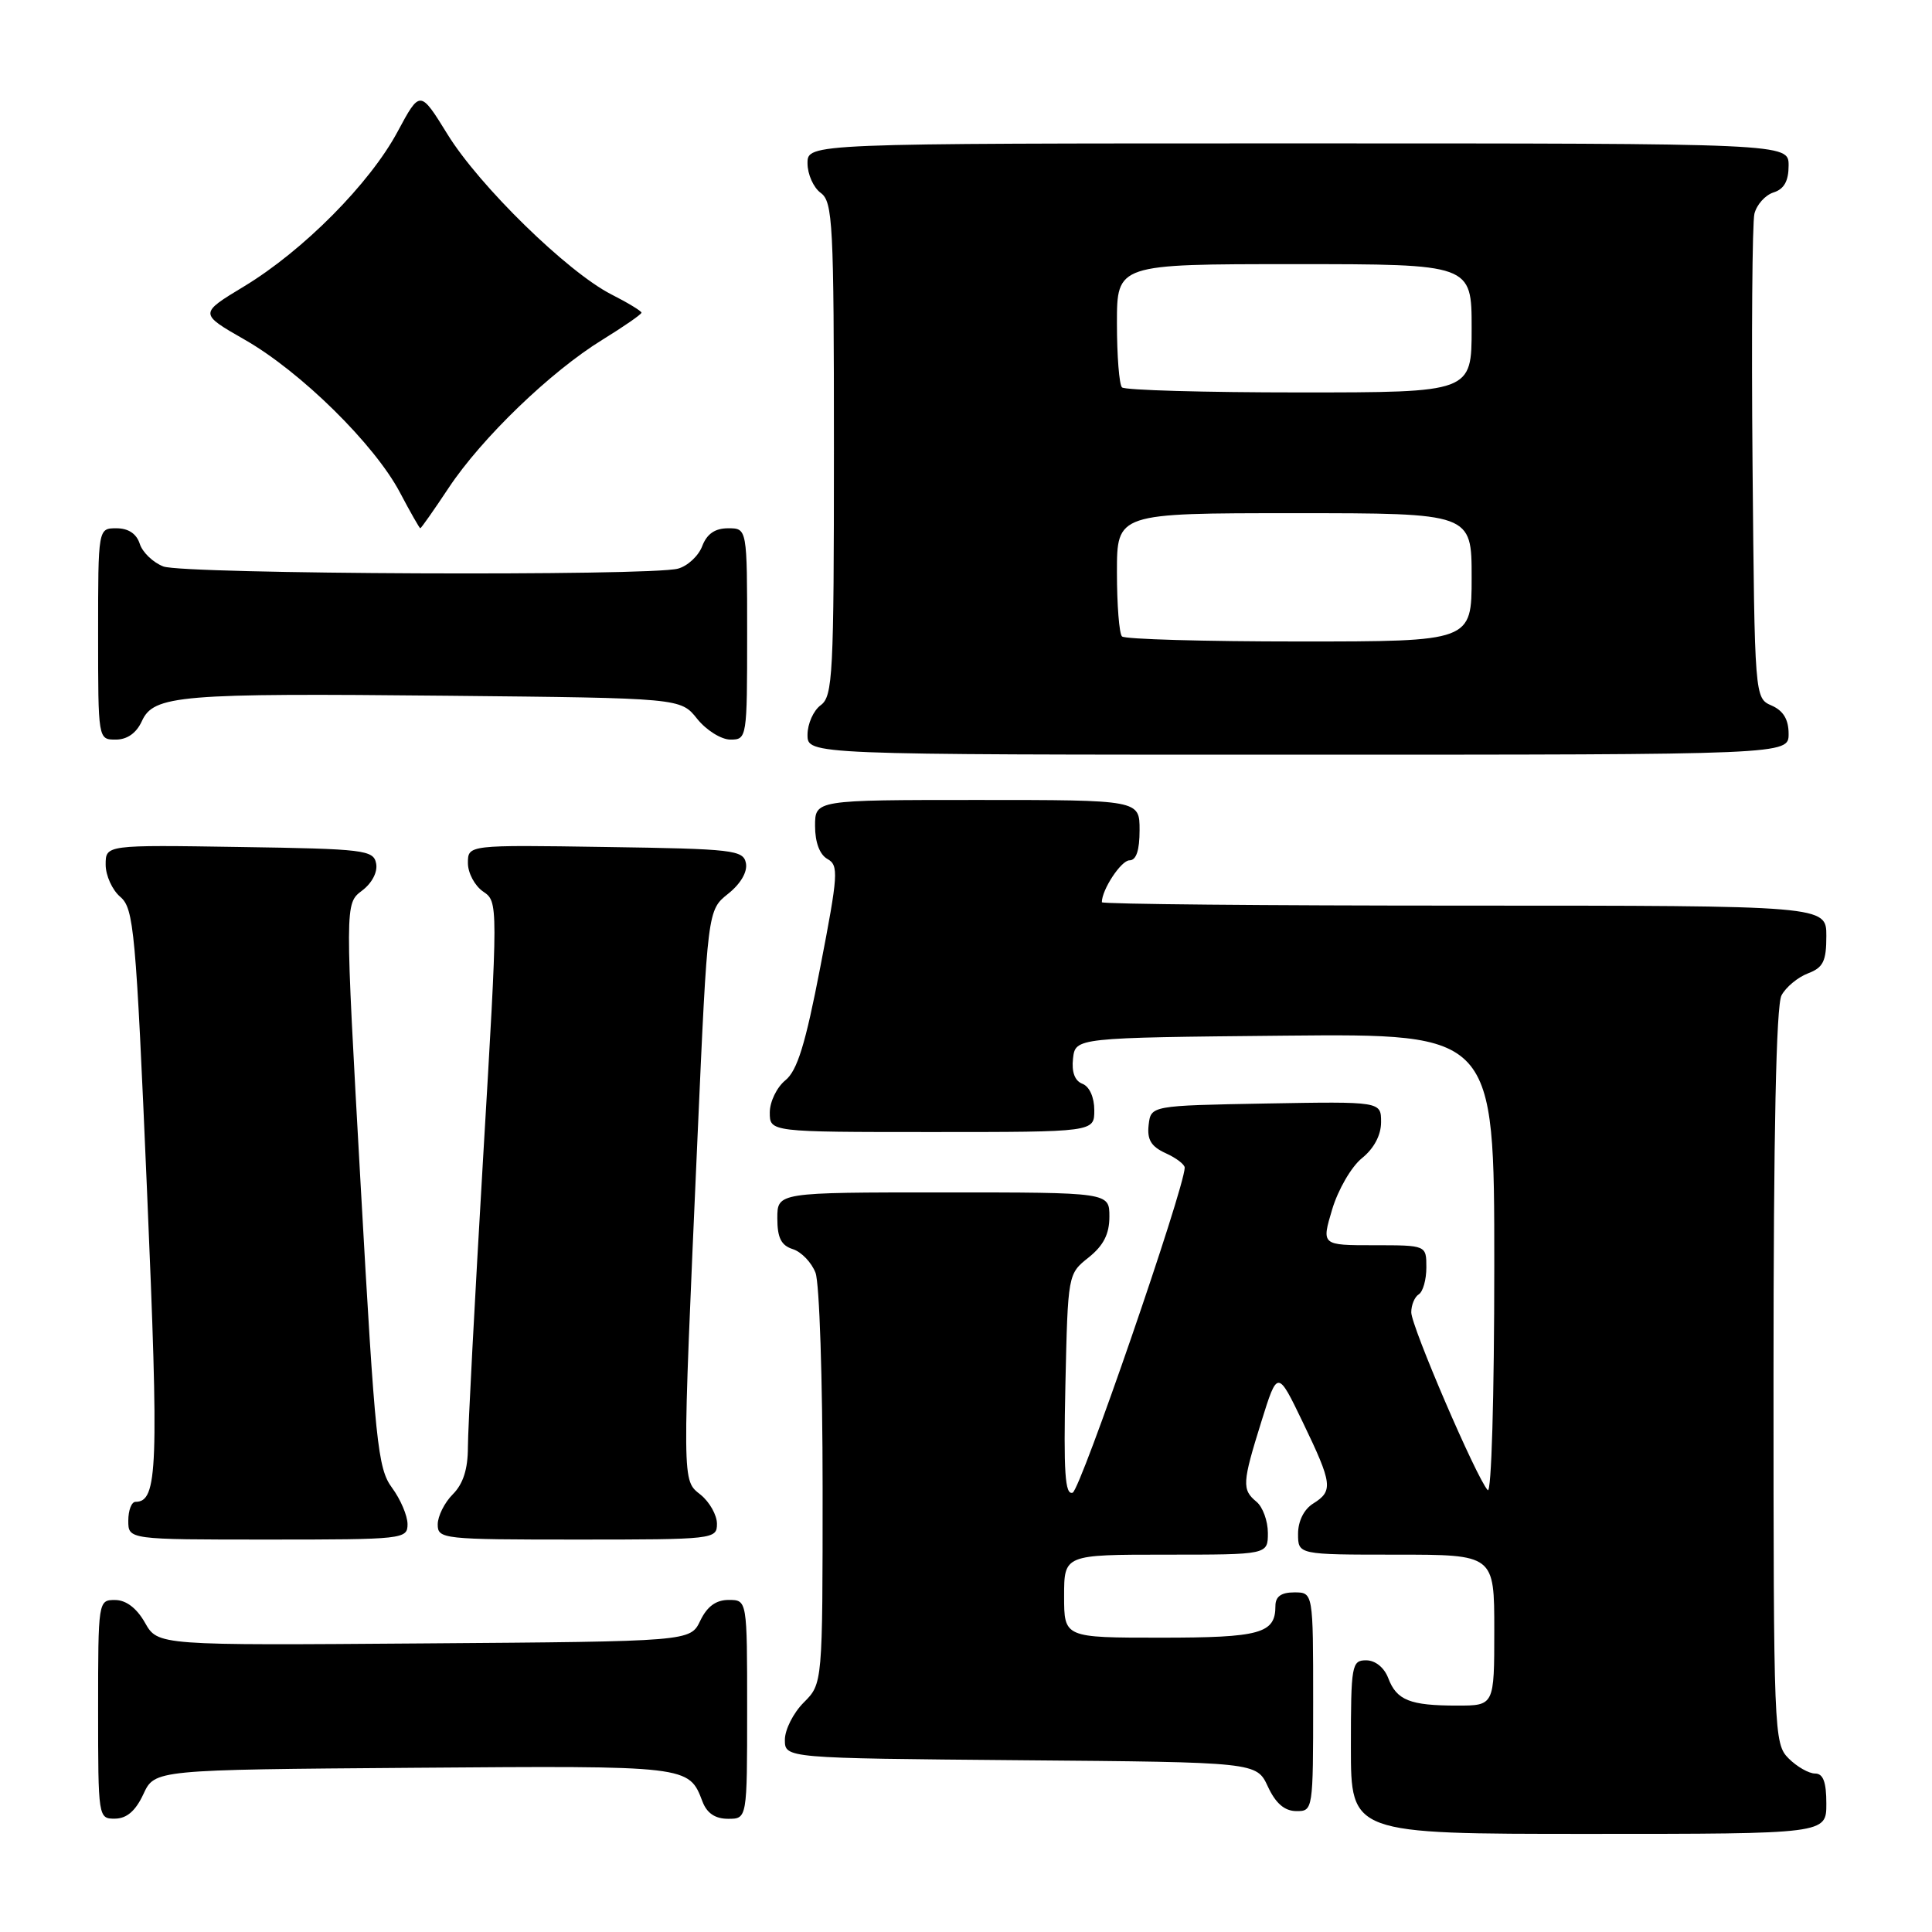 <?xml version="1.0" encoding="UTF-8" standalone="no"?>
<!DOCTYPE svg PUBLIC "-//W3C//DTD SVG 1.1//EN" "http://www.w3.org/Graphics/SVG/1.1/DTD/svg11.dtd" >
<svg xmlns="http://www.w3.org/2000/svg" xmlns:xlink="http://www.w3.org/1999/xlink" version="1.1" viewBox="0 0 256 256">
 <g >
 <path fill="currentColor"
d=" M 242.00 239.00 C 242.00 236.11 241.58 235.00 240.50 235.00 C 239.68 235.00 238.10 234.10 237.00 233.00 C 235.05 231.05 235.00 229.67 235.00 182.43 C 235.00 150.11 235.35 133.21 236.06 131.89 C 236.64 130.80 238.22 129.49 239.56 128.98 C 241.59 128.21 242.00 127.37 242.00 124.02 C 242.00 120.00 242.00 120.00 194.00 120.00 C 167.60 120.00 146.00 119.80 146.00 119.55 C 146.00 117.88 148.56 114.00 149.66 114.00 C 150.56 114.00 151.00 112.68 151.00 110.00 C 151.00 106.00 151.00 106.00 129.50 106.00 C 108.00 106.00 108.00 106.00 108.00 109.45 C 108.00 111.61 108.61 113.24 109.64 113.82 C 111.15 114.66 111.07 115.86 108.70 128.11 C 106.72 138.39 105.64 141.87 104.06 143.15 C 102.93 144.07 102.00 145.99 102.00 147.41 C 102.00 150.00 102.00 150.00 123.50 150.00 C 145.00 150.00 145.00 150.00 145.00 147.11 C 145.00 145.40 144.36 143.97 143.43 143.61 C 142.41 143.22 141.98 142.05 142.18 140.26 C 142.50 137.50 142.50 137.50 170.25 137.23 C 198.00 136.97 198.00 136.97 198.00 167.68 C 198.00 185.14 197.62 197.99 197.13 197.45 C 195.63 195.81 187.00 175.74 187.00 173.89 C 187.00 172.91 187.45 171.84 188.00 171.50 C 188.55 171.16 189.00 169.56 189.00 167.94 C 189.00 165.00 189.00 165.00 182.05 165.00 C 175.10 165.00 175.10 165.00 176.52 160.25 C 177.30 157.64 179.07 154.58 180.47 153.46 C 182.06 152.18 183.00 150.41 183.00 148.69 C 183.00 145.95 183.00 145.95 167.75 146.22 C 152.50 146.50 152.50 146.50 152.20 149.07 C 151.98 151.01 152.53 151.92 154.45 152.80 C 155.85 153.43 156.99 154.30 156.98 154.73 C 156.90 157.60 143.16 197.45 142.13 197.79 C 141.12 198.13 140.92 195.16 141.17 183.51 C 141.50 168.83 141.50 168.80 144.25 166.62 C 146.22 165.04 147.00 163.52 147.00 161.21 C 147.00 158.00 147.00 158.00 125.00 158.00 C 103.00 158.00 103.00 158.00 103.00 161.43 C 103.00 164.02 103.51 165.03 105.06 165.52 C 106.19 165.88 107.54 167.29 108.06 168.65 C 108.58 170.01 109.00 182.82 109.00 197.11 C 109.00 223.09 109.00 223.09 106.50 225.59 C 105.12 226.97 104.00 229.19 104.00 230.53 C 104.00 232.97 104.00 232.97 135.25 233.24 C 166.50 233.50 166.50 233.50 168.00 236.73 C 169.03 238.95 170.20 239.96 171.75 239.98 C 173.98 240.00 174.00 239.88 174.00 225.50 C 174.00 211.00 174.00 211.00 171.50 211.00 C 169.76 211.00 169.00 211.55 169.00 212.80 C 169.00 216.45 167.01 217.00 153.80 217.00 C 141.00 217.00 141.00 217.00 141.00 211.50 C 141.00 206.00 141.00 206.00 154.50 206.00 C 168.00 206.00 168.00 206.00 168.00 203.12 C 168.00 201.54 167.32 199.68 166.50 199.00 C 164.54 197.38 164.60 196.50 167.14 188.36 C 169.28 181.50 169.28 181.50 172.64 188.48 C 176.56 196.62 176.68 197.56 174.00 199.23 C 172.78 199.99 172.00 201.56 172.00 203.24 C 172.00 206.00 172.00 206.00 185.00 206.00 C 198.00 206.00 198.00 206.00 198.00 216.00 C 198.00 226.00 198.00 226.00 193.08 226.00 C 186.83 226.00 185.06 225.30 183.95 222.36 C 183.41 220.95 182.23 220.00 181.02 220.00 C 179.11 220.00 179.00 220.62 179.00 231.50 C 179.00 243.00 179.00 243.00 210.50 243.00 C 242.00 243.00 242.00 243.00 242.00 239.00 Z  M 19.00 237.73 C 20.50 234.50 20.50 234.50 54.88 234.24 C 91.32 233.96 91.27 233.95 93.08 238.71 C 93.67 240.26 94.76 241.00 96.48 241.00 C 99.00 241.00 99.00 241.00 99.00 226.50 C 99.00 212.00 99.00 212.00 96.55 212.00 C 94.87 212.00 93.70 212.86 92.79 214.75 C 91.47 217.50 91.47 217.50 56.20 217.76 C 20.92 218.03 20.92 218.03 19.21 215.02 C 18.11 213.08 16.70 212.01 15.25 212.01 C 13.02 212.00 13.00 212.13 13.00 226.50 C 13.00 240.88 13.02 241.00 15.25 240.98 C 16.80 240.96 17.97 239.95 19.00 237.73 Z  M 54.00 201.96 C 54.00 200.84 53.07 198.66 51.94 197.13 C 50.05 194.57 49.71 191.29 47.79 157.04 C 45.70 119.74 45.70 119.74 47.95 118.03 C 49.29 117.03 50.06 115.55 49.84 114.42 C 49.50 112.63 48.31 112.48 31.74 112.23 C 14.00 111.95 14.00 111.95 14.00 114.57 C 14.00 116.00 14.87 117.93 15.94 118.84 C 17.74 120.38 18.00 123.23 19.48 157.74 C 21.06 194.57 20.90 199.00 17.96 199.00 C 17.43 199.00 17.00 200.12 17.00 201.50 C 17.00 204.00 17.00 204.00 35.50 204.00 C 53.46 204.00 54.00 203.94 54.00 201.96 Z  M 95.00 201.91 C 95.00 200.76 94.03 199.04 92.86 198.08 C 90.35 196.06 90.36 197.29 92.43 150.55 C 93.76 120.60 93.76 120.60 96.48 118.43 C 98.14 117.11 99.06 115.53 98.84 114.38 C 98.50 112.63 97.19 112.48 80.24 112.23 C 62.00 111.95 62.00 111.95 62.00 114.36 C 62.00 115.68 62.91 117.37 64.01 118.13 C 66.02 119.50 66.02 119.50 64.01 153.50 C 62.91 172.20 62.00 189.41 62.00 191.75 C 62.00 194.66 61.37 196.63 60.00 198.00 C 58.90 199.10 58.00 200.90 58.00 202.00 C 58.00 203.93 58.67 204.00 76.50 204.00 C 94.60 204.00 95.00 203.95 95.00 201.91 Z  M 237.00 97.24 C 237.00 95.33 236.30 94.17 234.75 93.49 C 232.50 92.50 232.50 92.50 232.22 61.50 C 232.07 44.45 232.18 29.52 232.47 28.32 C 232.77 27.12 233.90 25.85 235.00 25.50 C 236.40 25.06 237.00 23.99 237.00 21.93 C 237.00 19.00 237.00 19.00 172.00 19.00 C 107.00 19.00 107.00 19.00 107.00 21.64 C 107.00 23.09 107.79 24.86 108.75 25.56 C 110.35 26.73 110.50 29.55 110.50 59.50 C 110.50 89.45 110.35 92.27 108.75 93.44 C 107.79 94.14 107.00 95.91 107.00 97.36 C 107.00 100.00 107.00 100.00 172.00 100.00 C 237.00 100.00 237.00 100.00 237.00 97.24 Z  M 18.79 95.57 C 20.36 92.11 23.70 91.83 59.35 92.19 C 90.19 92.50 90.19 92.50 92.38 95.25 C 93.59 96.76 95.57 98.00 96.79 98.00 C 98.97 98.00 99.00 97.78 99.00 84.00 C 99.00 70.00 99.00 70.00 96.48 70.00 C 94.74 70.00 93.67 70.74 93.05 72.36 C 92.56 73.66 91.11 75.01 89.83 75.35 C 86.07 76.36 24.37 76.09 21.65 75.06 C 20.29 74.54 18.88 73.19 18.52 72.06 C 18.09 70.72 17.01 70.00 15.43 70.00 C 13.00 70.00 13.00 70.00 13.00 84.00 C 13.00 98.00 13.00 98.00 15.34 98.00 C 16.85 98.00 18.07 97.14 18.79 95.57 Z  M 59.44 64.66 C 63.83 58.04 72.97 49.23 79.82 45.02 C 82.67 43.26 85.00 41.65 85.00 41.43 C 85.00 41.22 83.20 40.12 80.99 39.00 C 75.18 36.03 63.51 24.63 59.30 17.80 C 55.66 11.91 55.66 11.91 52.68 17.45 C 49.00 24.32 40.17 33.22 32.32 37.96 C 26.38 41.55 26.38 41.55 32.44 45.02 C 39.86 49.26 49.64 58.89 53.00 65.27 C 54.37 67.87 55.59 70.00 55.69 70.00 C 55.80 70.00 57.49 67.60 59.44 64.66 Z  M 148.67 84.33 C 148.30 83.97 148.00 80.14 148.00 75.83 C 148.00 68.00 148.00 68.00 171.50 68.00 C 195.00 68.00 195.00 68.00 195.00 76.50 C 195.00 85.00 195.00 85.00 172.17 85.00 C 159.61 85.00 149.03 84.70 148.67 84.33 Z  M 148.67 51.33 C 148.30 50.97 148.00 47.14 148.00 42.83 C 148.00 35.00 148.00 35.00 171.50 35.00 C 195.00 35.00 195.00 35.00 195.00 43.50 C 195.00 52.00 195.00 52.00 172.17 52.00 C 159.61 52.00 149.03 51.70 148.67 51.33 Z "/>
</g>
</svg>